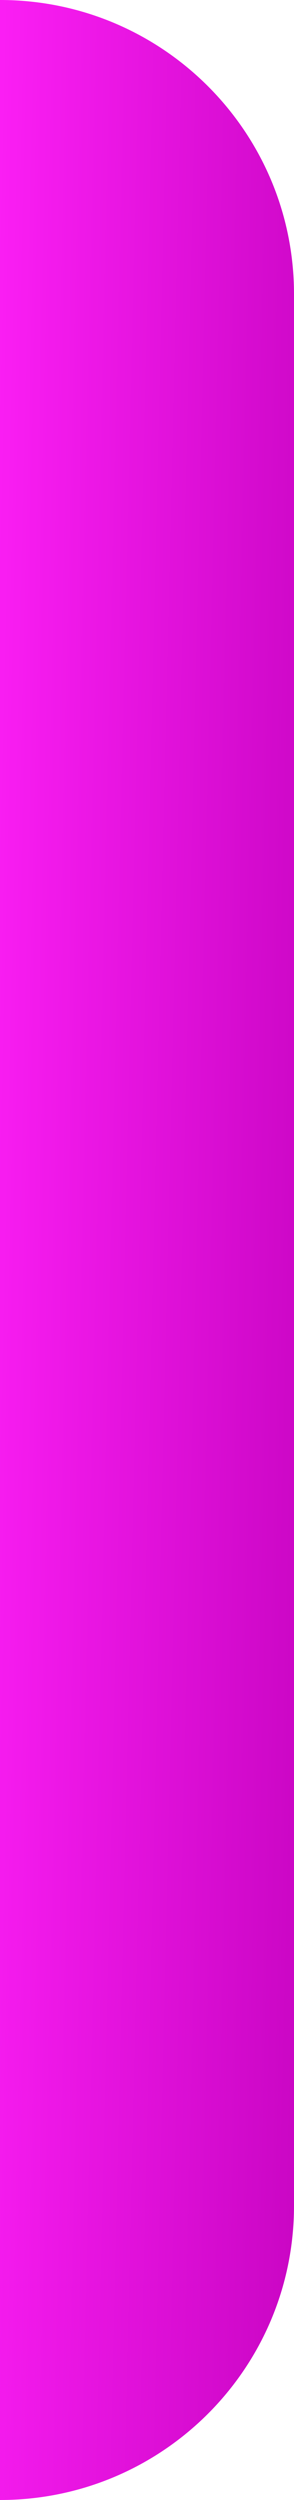 <svg width="4" height="34" viewBox="0 0 4 34" fill="none" xmlns="http://www.w3.org/2000/svg">
<path d="M0 0C2.209 0 4 1.791 4 4V30C4 32.209 2.209 34 0 34V0Z" fill="url(#paint0_linear_603_120)"/>
<defs>
<linearGradient id="paint0_linear_603_120" x1="9.44071e-08" y1="-6.8" x2="5.298" y2="-6.675" gradientUnits="userSpaceOnUse">
<stop stop-color="#FD1FF6"/>
<stop offset="1" stop-color="#C604C0"/>
</linearGradient>
</defs>
</svg>
